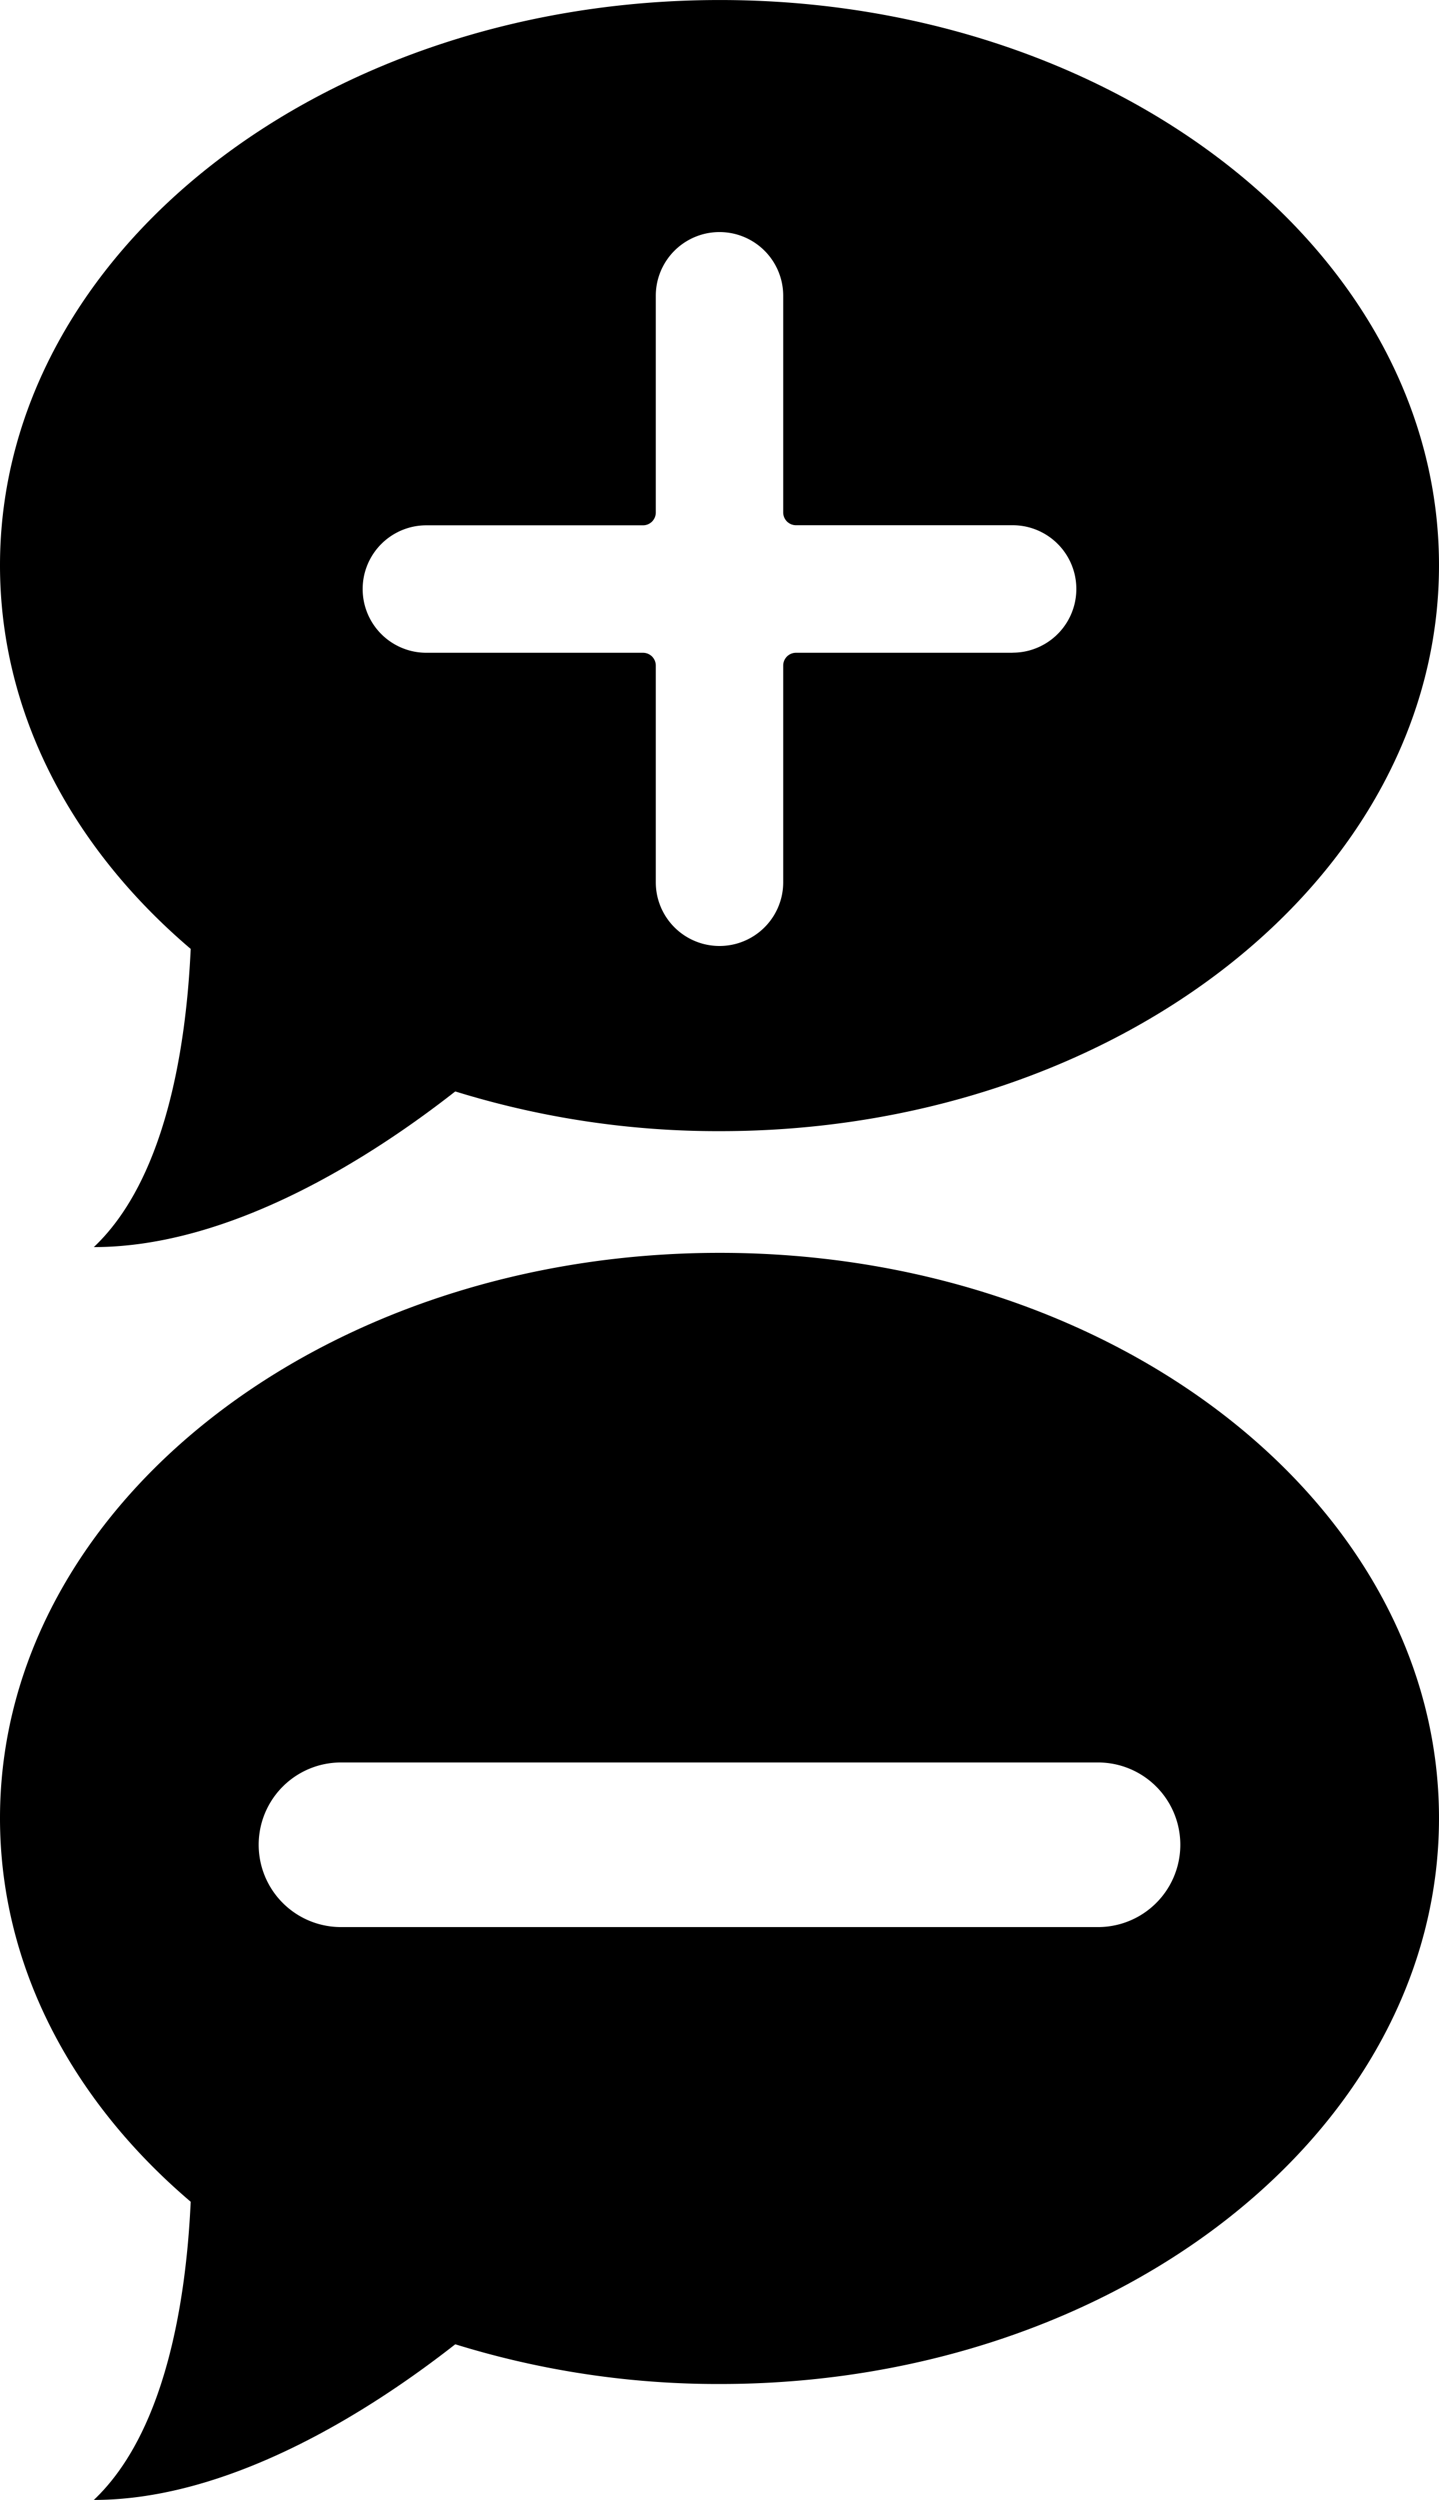 <svg id="Layer_1" data-name="Layer 1" xmlns="http://www.w3.org/2000/svg" viewBox="0 0 500 868.38"><title>comments</title><path d="M250.11,0C112,0,0,87.91,0,196.35,0,247.83,25.09,294.6,66.26,329.6c-1.56,34.16-8.71,80-33.66,103.58,47.82,0,96.66-31.39,125.59-54.07a308.57,308.57,0,0,0,91.93,13.8C388,392.93,500,304.84,500,196.35S388,0,250.11,0ZM351.85,226.74H276.57a4.43,4.43,0,0,0-4.43,4.43v75.28a22.14,22.14,0,0,1-44.28,0V231.17a4.43,4.43,0,0,0-4.43-4.43H148.15a22.14,22.14,0,1,1,0-44.28h75.28a4.43,4.43,0,0,0,4.43-4.43V102.74a22.14,22.14,0,1,1,44.28,0V178a4.43,4.43,0,0,0,4.43,4.43h75.28a22.14,22.14,0,1,1,0,44.28Z" transform="translate(0 0.01)"/><path d="M250.11,435.18C112,435.18,0,523.1,0,631.54,0,683,25.09,729.79,66.26,764.79c-1.56,34.16-8.71,80-33.66,103.58,47.82,0,96.66-31.39,125.59-54.07a308.57,308.57,0,0,0,91.93,13.8C388,828.12,500,740,500,631.54S388,435.18,250.11,435.18Zm131.42,234.2H118.47a28.59,28.59,0,0,1,0-57.18H381.53a28.59,28.59,0,0,1,0,57.18Z" transform="translate(0 0.01)"/></svg>